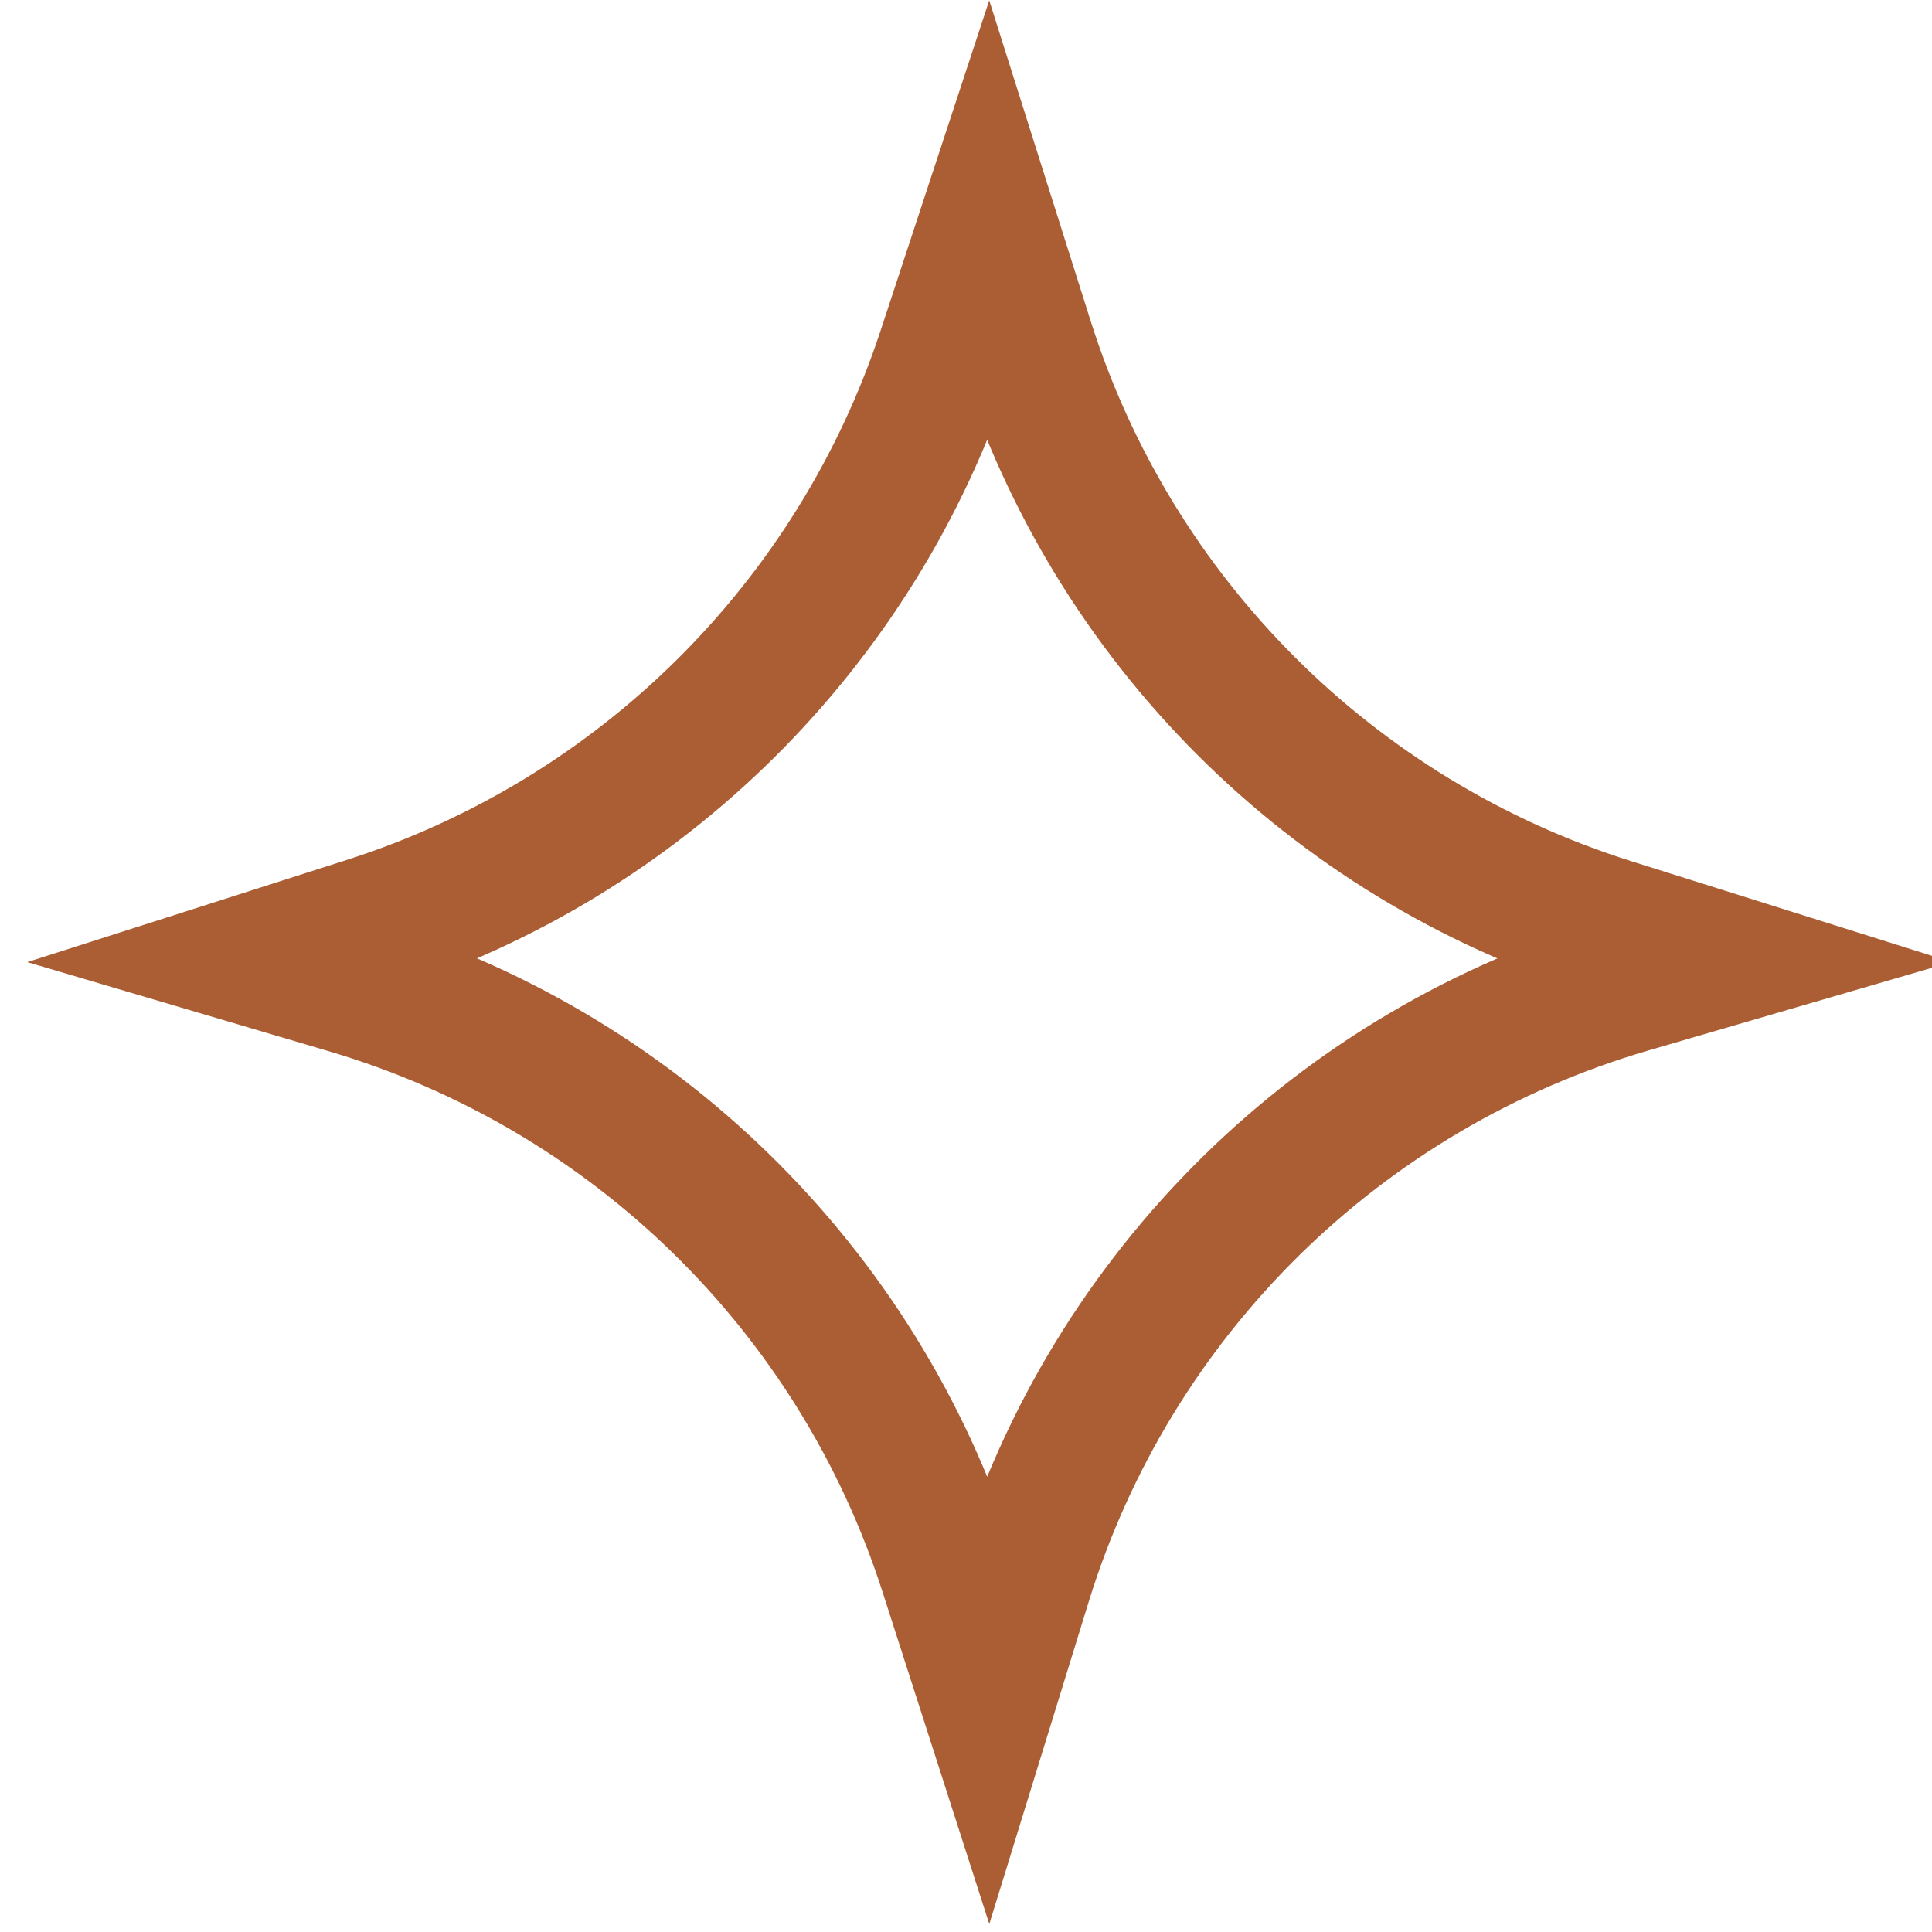 <svg width="14" height="14" viewBox="0 0 14 14" fill="none" xmlns="http://www.w3.org/2000/svg">
<g clip-path="url(#clip0_2162_43122)">
<path d="M2.524 7.138L1.898 6.953L2.664 6.708C4.647 6.074 6.206 4.527 6.857 2.549L7.159 1.631L7.426 2.475C8.064 4.495 9.646 6.078 11.666 6.716L12.419 6.953L11.805 7.132C9.707 7.744 8.056 9.369 7.412 11.458L7.159 12.278L6.872 11.385C6.215 9.337 4.587 7.747 2.524 7.138Z" stroke="#AB5E34"/>
</g>
<defs>
<clipPath id="clip0_2162_43122">
<rect width="14" height="14" fill="white"/>
</clipPath>
</defs>
</svg>
